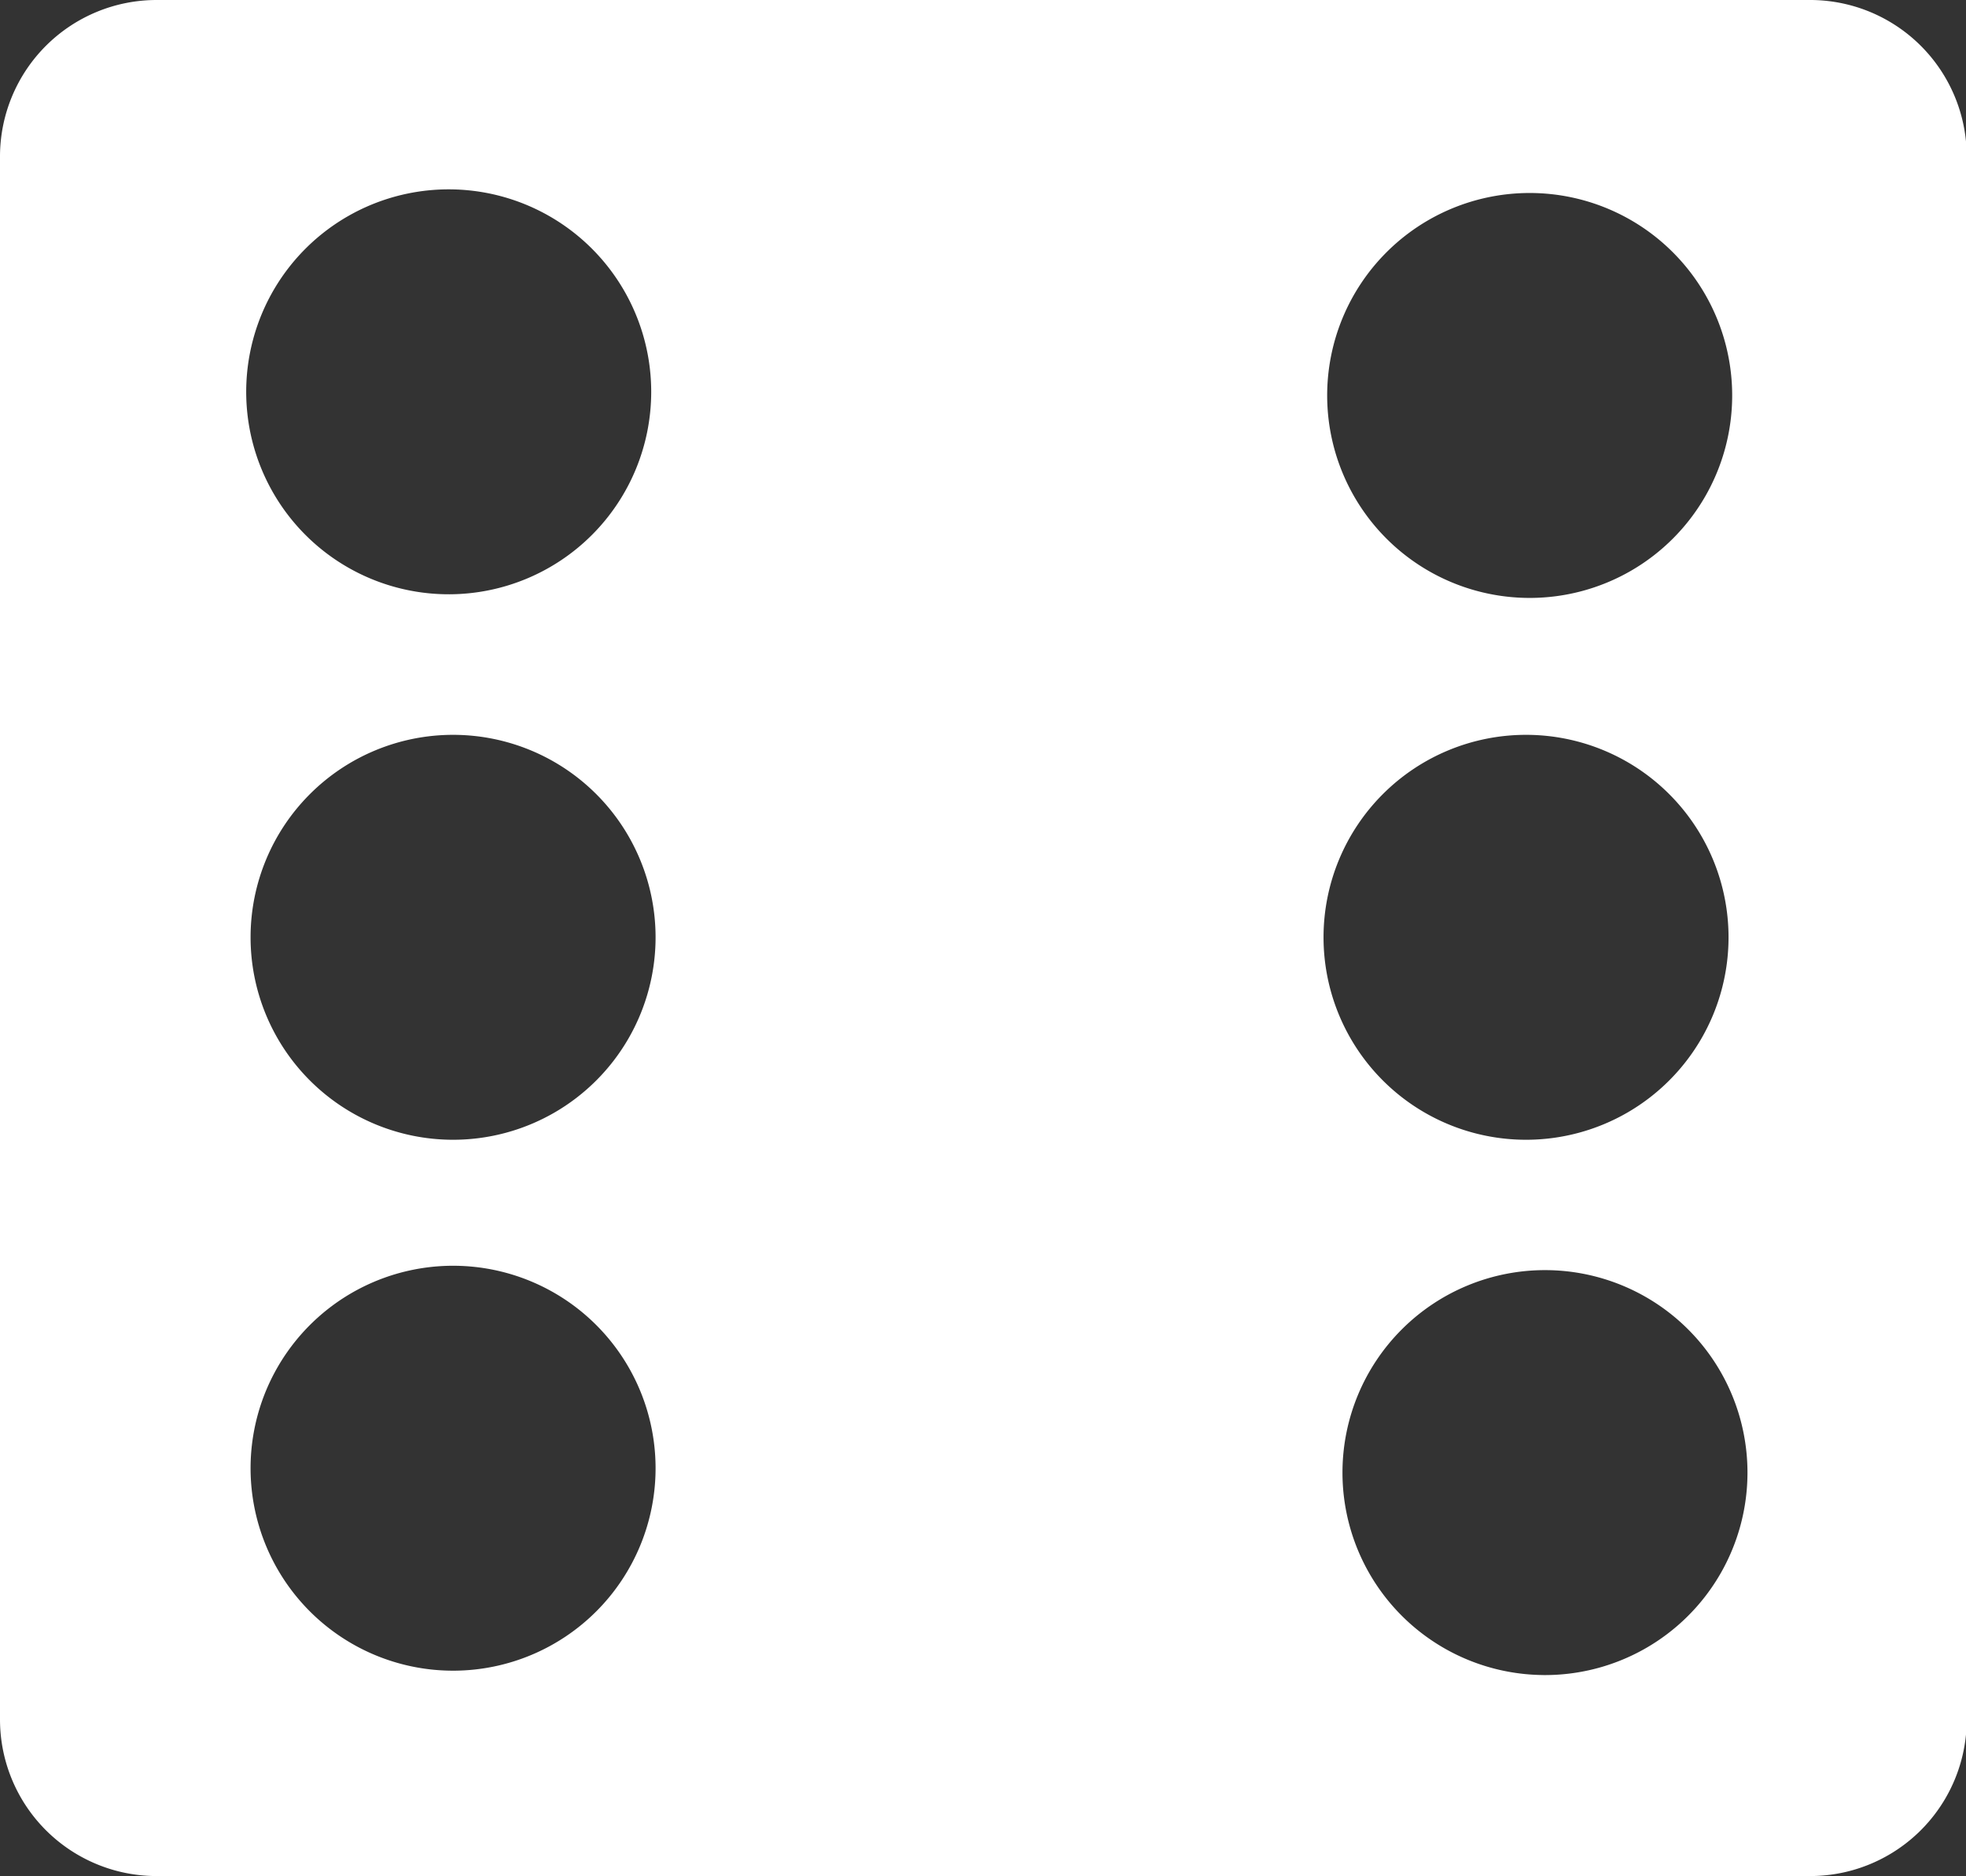 <svg id="Capa_1" data-name="Capa 1" xmlns="http://www.w3.org/2000/svg" viewBox="0 0 26.99 25.76"><rect x="0" y="0" width="26.99" height="25.76" fill="#333333" stroke="none"/><defs><style>.cls-1{fill:#fff;}</style></defs><title>dice-white</title><path class="cls-1" d="M24.84.62H2.15A2.15,2.15,0,0,0,0,2.76V24.23a2.15,2.15,0,0,0,2.15,2.15h22.7A2.15,2.15,0,0,0,27,24.23V2.76A2.15,2.15,0,0,0,24.84.62ZM6.17,8.78A2.78,2.78,0,1,1,8.94,6,2.78,2.78,0,0,1,6.17,8.78Zm14.78,7.49a2.78,2.78,0,1,1,2.78-2.78A2.78,2.78,0,0,1,20.95,16.27Zm-14.74,0A2.78,2.78,0,1,1,9,13.49,2.78,2.78,0,0,1,6.21,16.27Zm15,7.35a2.78,2.78,0,1,1,2.78-2.78A2.78,2.78,0,0,1,21.17,23.62ZM21,8.83a2.78,2.78,0,1,1,2.78-2.78A2.78,2.78,0,0,1,21,8.83ZM6.24,23.56A2.78,2.78,0,1,1,9,20.78,2.78,2.78,0,0,1,6.24,23.56Z" transform="translate(0 -0.62)"/></svg>